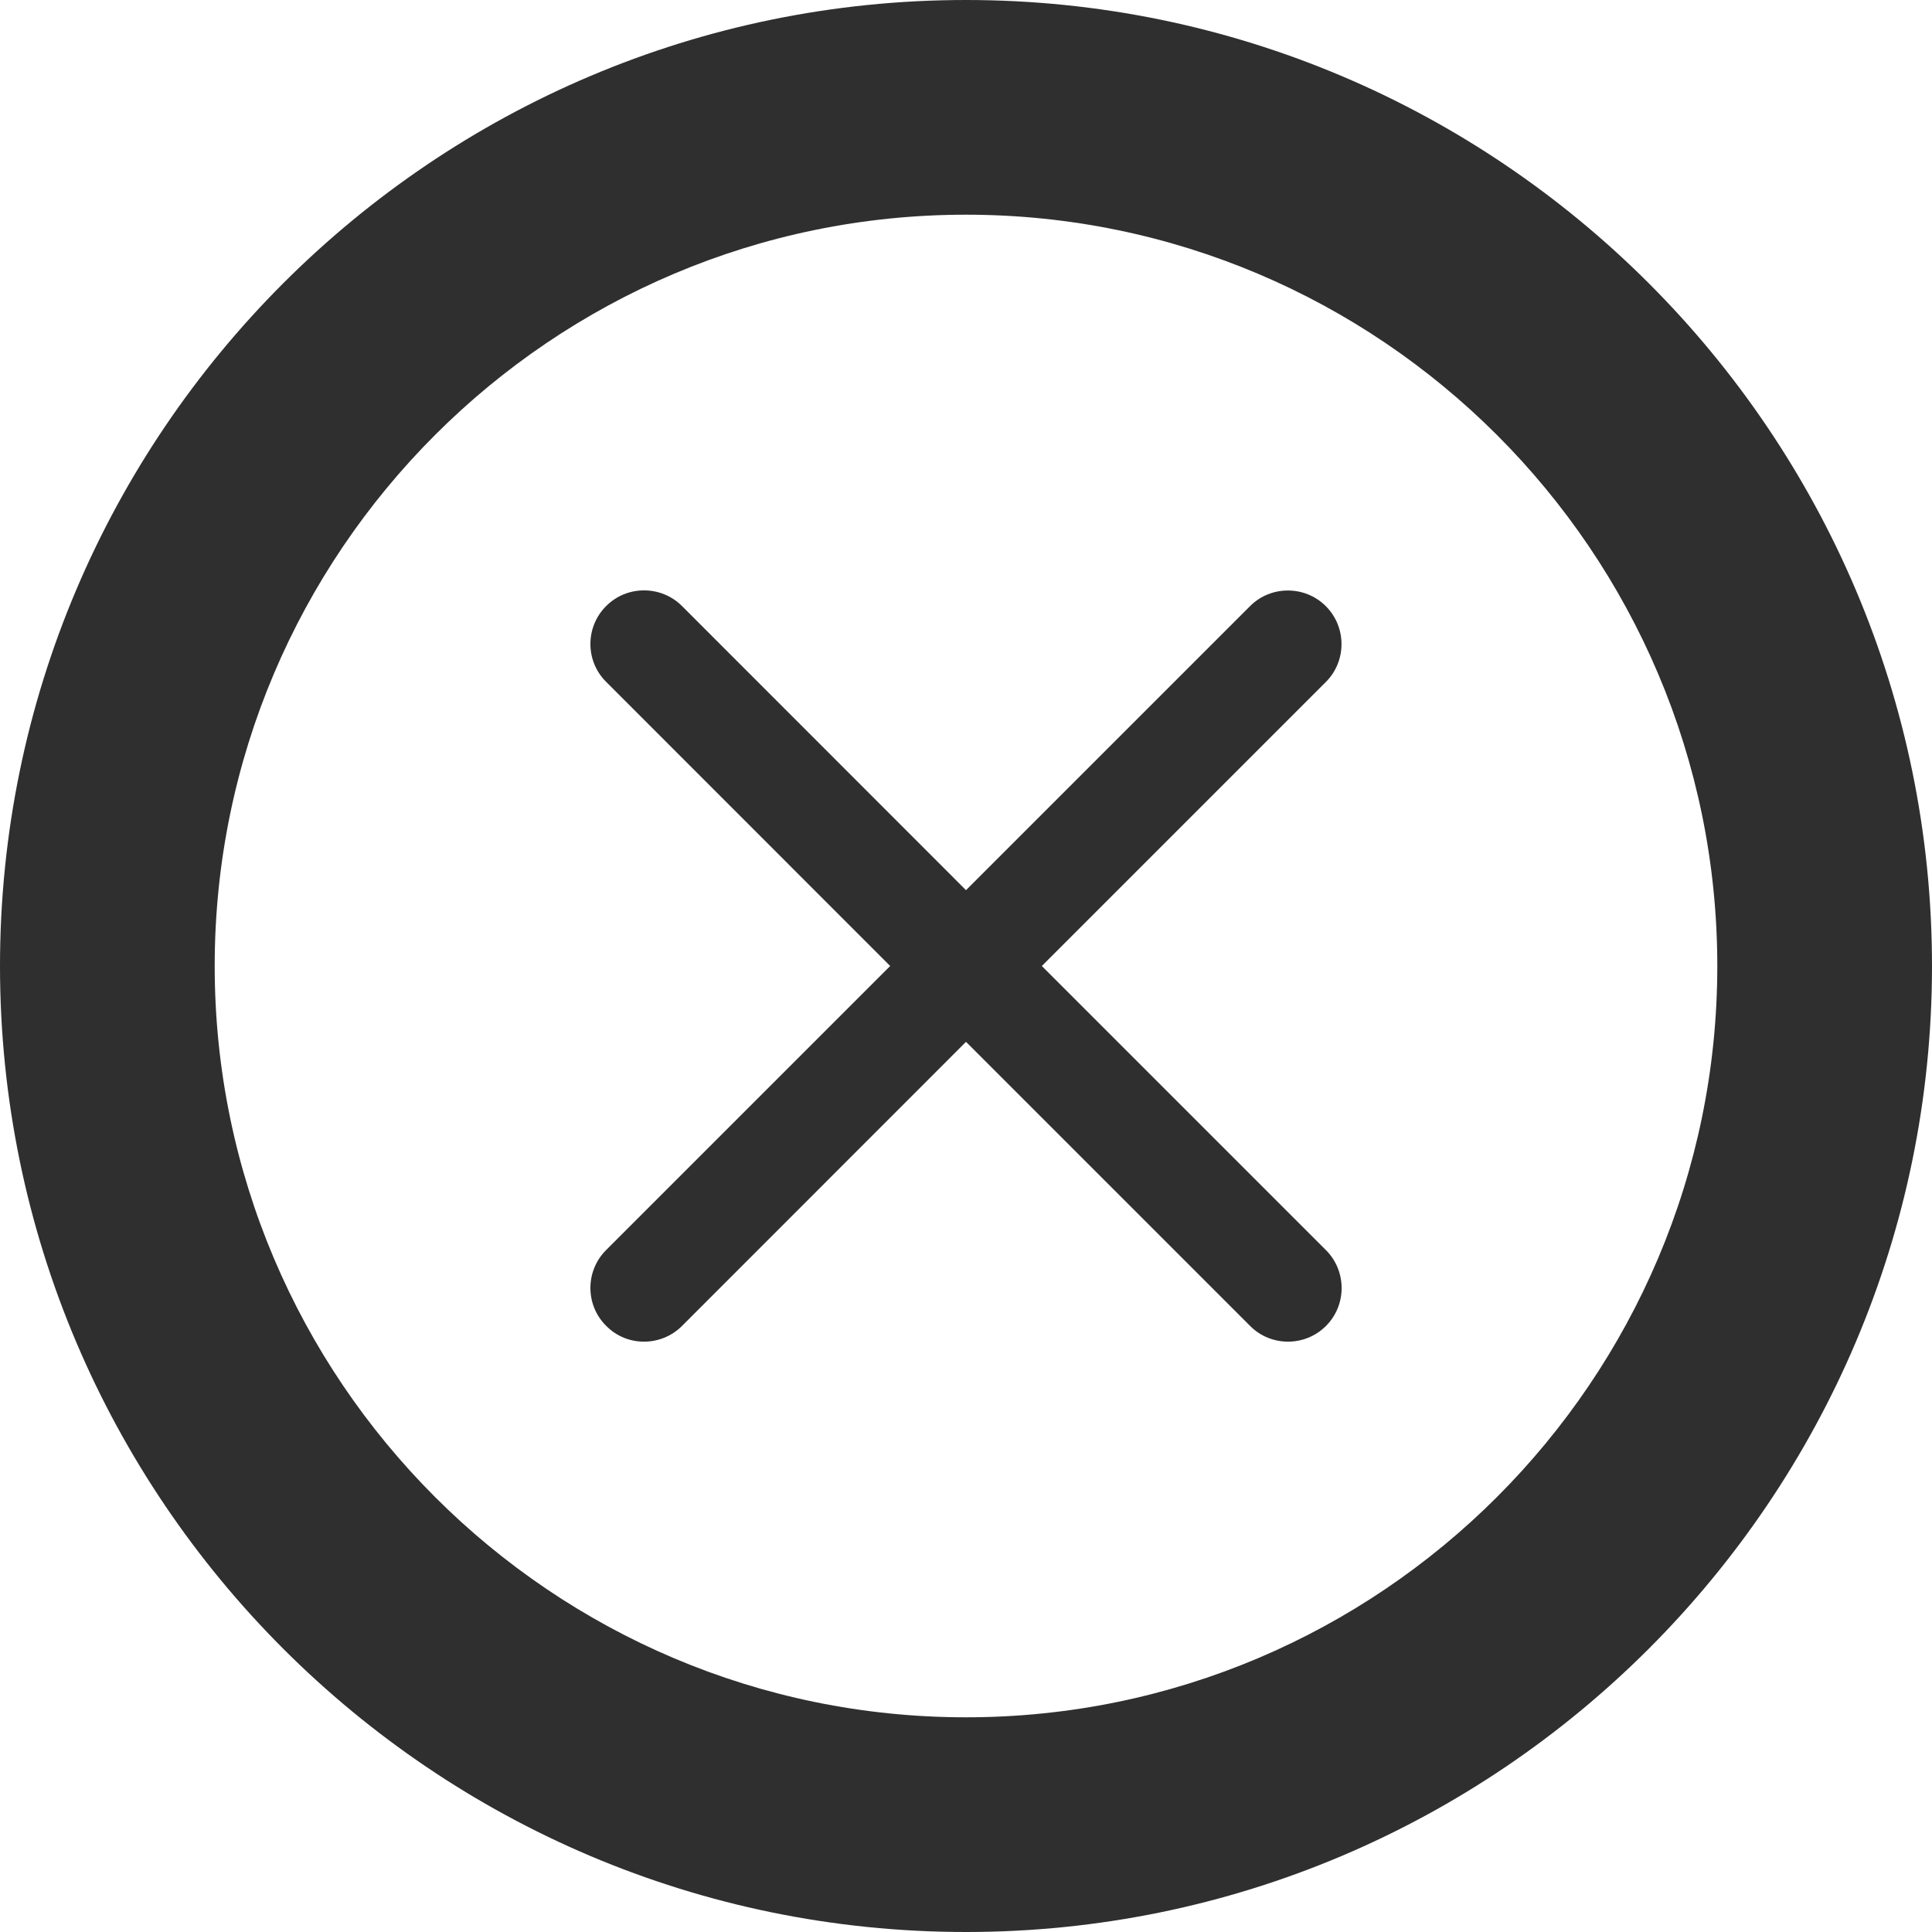 <svg width="16" height="16" viewBox="0 0 16 16" fill="none" xmlns="http://www.w3.org/2000/svg">
<path fill-rule="evenodd" clip-rule="evenodd" d="M8 0C3.588 0 0 3.589 0 8C0 12.411 3.588 16 8 16C12.412 16 16 12.411 16 8C16 3.589 12.412 0 8 0ZM8 14.222C4.57 14.222 1.778 11.431 1.778 8C1.778 4.569 4.57 1.778 8 1.778C11.43 1.778 14.222 4.569 14.222 8C14.222 11.431 11.43 14.222 8 14.222ZM10.98 5.648L8.628 8L10.981 10.353C11.154 10.526 11.154 10.809 10.981 10.981C10.894 11.068 10.78 11.111 10.667 11.111C10.553 11.111 10.439 11.068 10.352 10.98L8 8.628L5.648 10.981C5.561 11.068 5.447 11.111 5.333 11.111C5.22 11.111 5.106 11.068 5.02 10.98C4.846 10.808 4.846 10.525 5.02 10.352L7.372 8L5.02 5.647C4.846 5.475 4.846 5.192 5.02 5.019C5.192 4.846 5.475 4.846 5.648 5.019L8 7.372L10.352 5.02C10.524 4.847 10.807 4.847 10.98 5.02C11.153 5.193 11.153 5.476 10.98 5.648Z" fill="#2F2F2F"/>
</svg>
